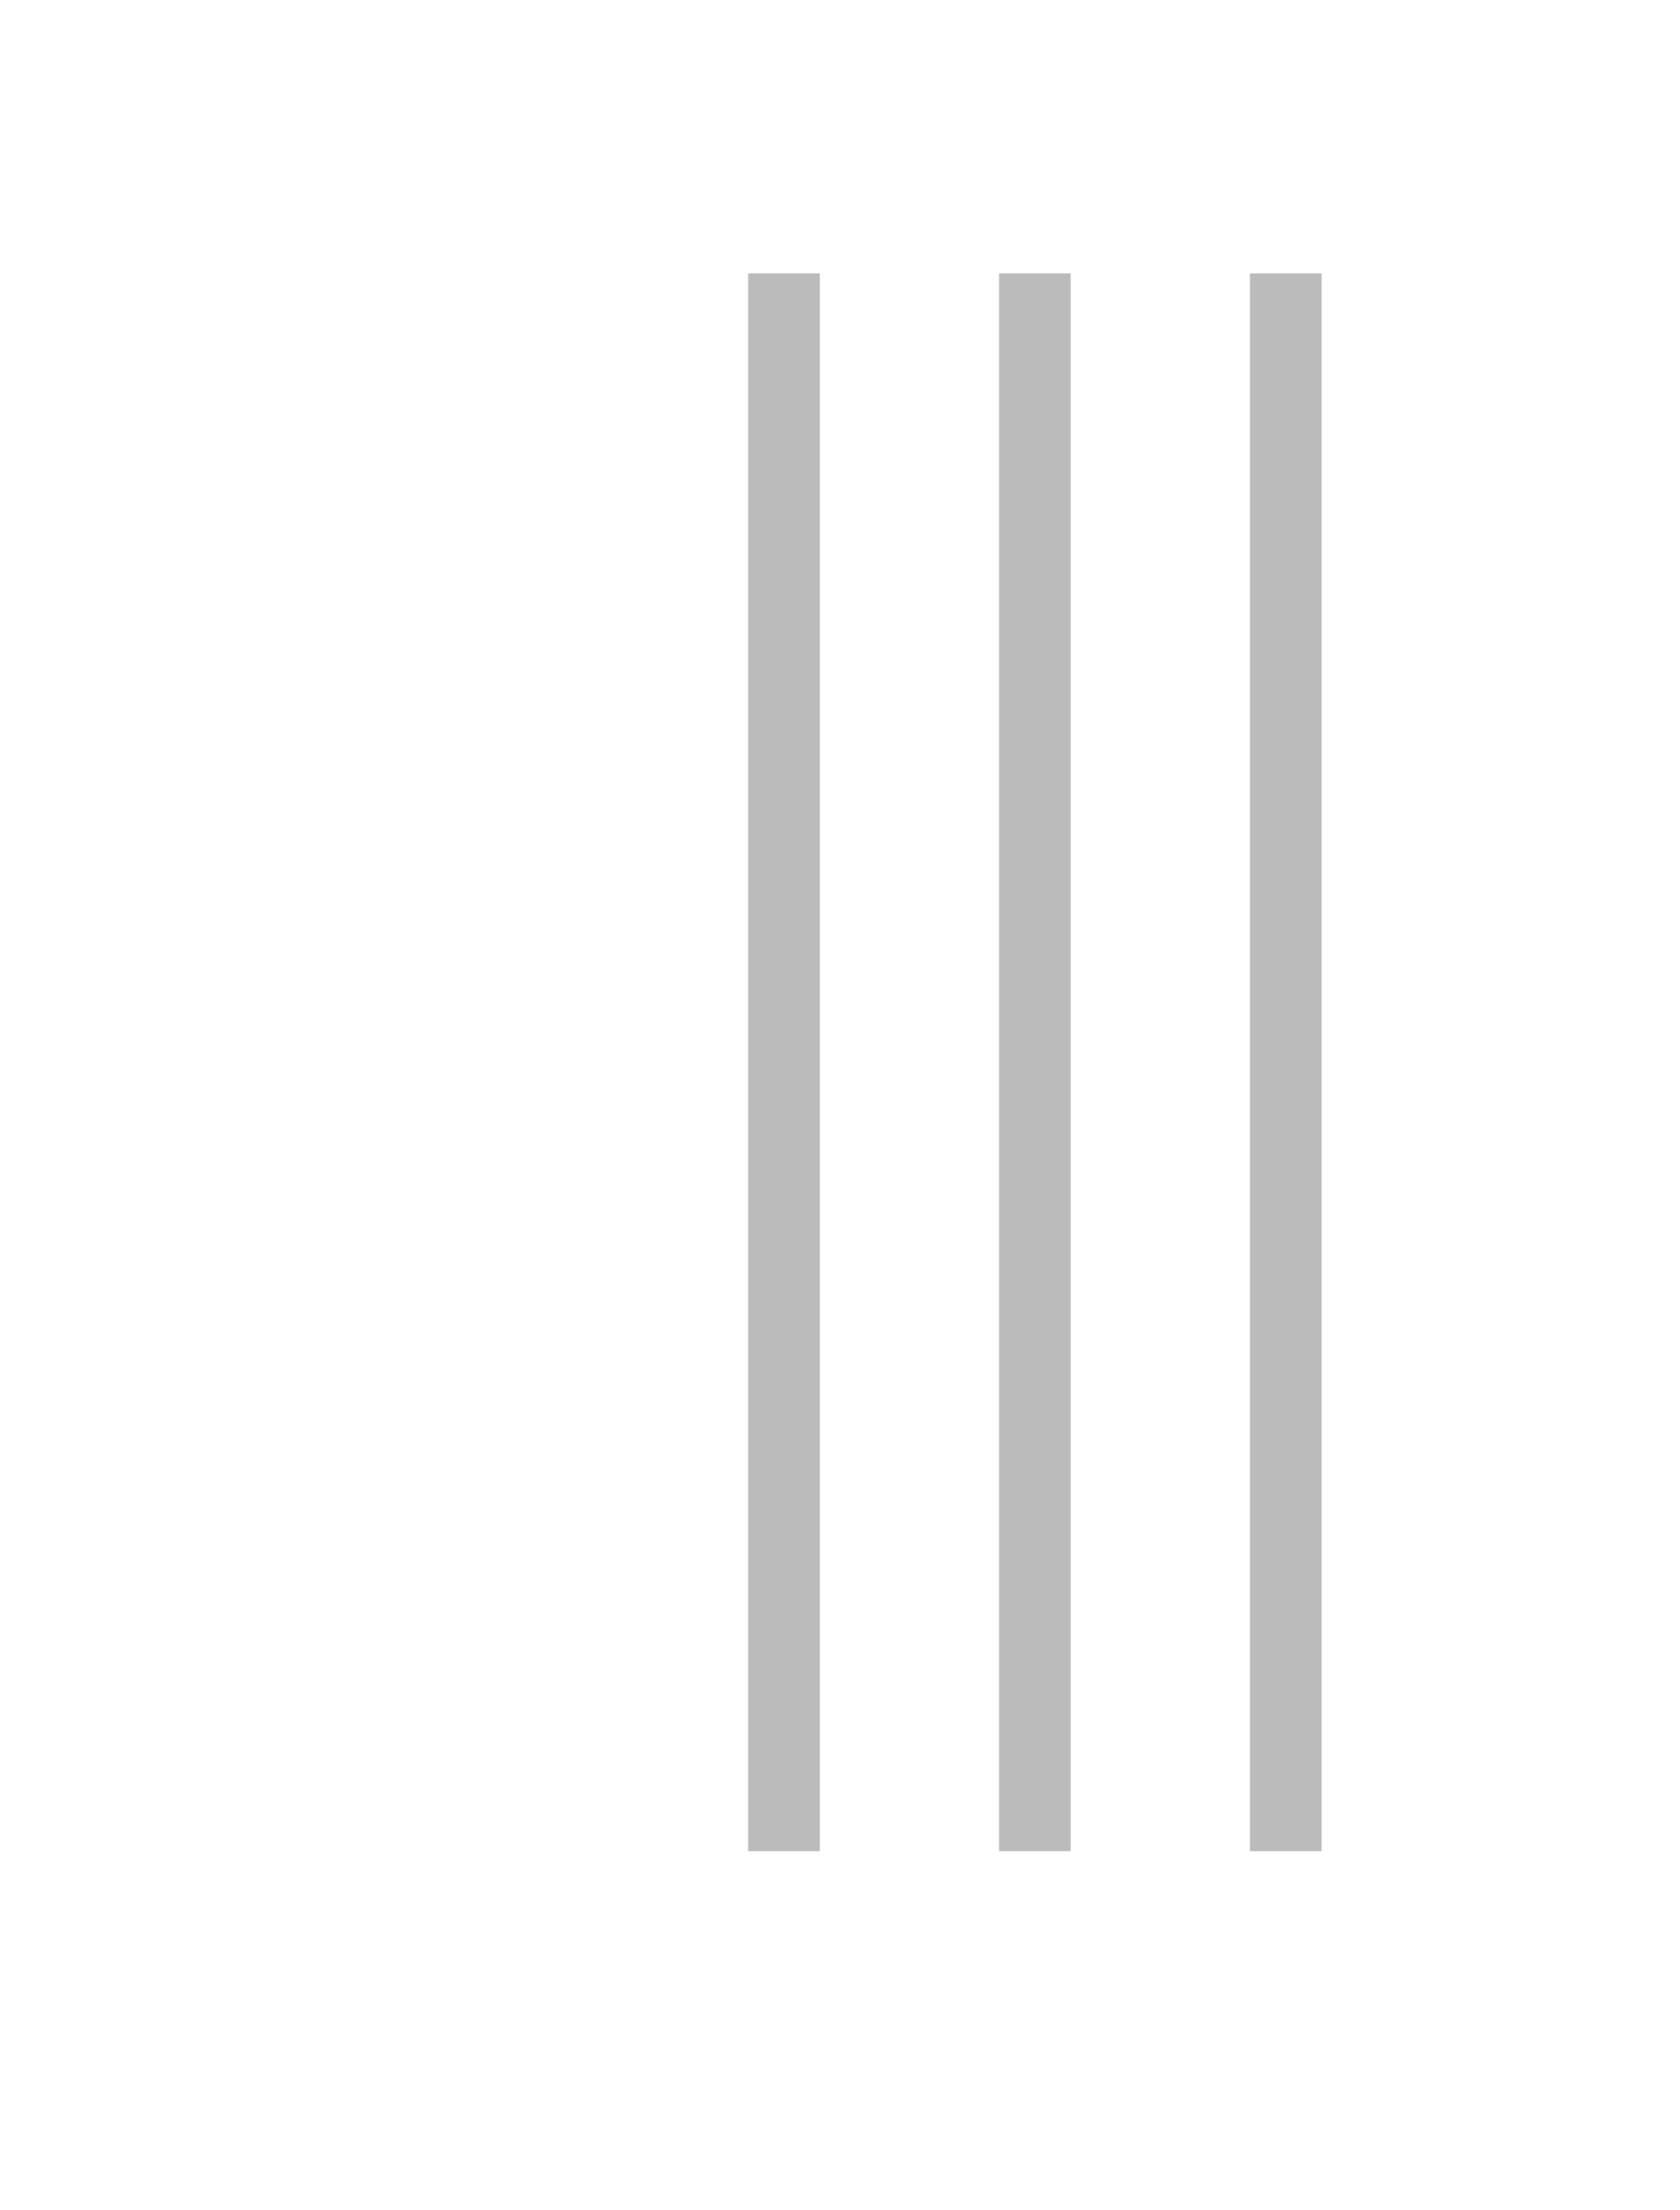 <svg width="375" height="493" viewBox="0 0 375 493" fill="none" xmlns="http://www.w3.org/2000/svg">
<path d="M279 61V413H295V61H279Z" fill="#BBBBBB"/>
<path d="M223 61L223 413H239L239 61H223Z" fill="#BBBBBB"/>
<path d="M167 61L167 413H183L183 61H167Z" fill="#BBBBBB"/>
</svg>
